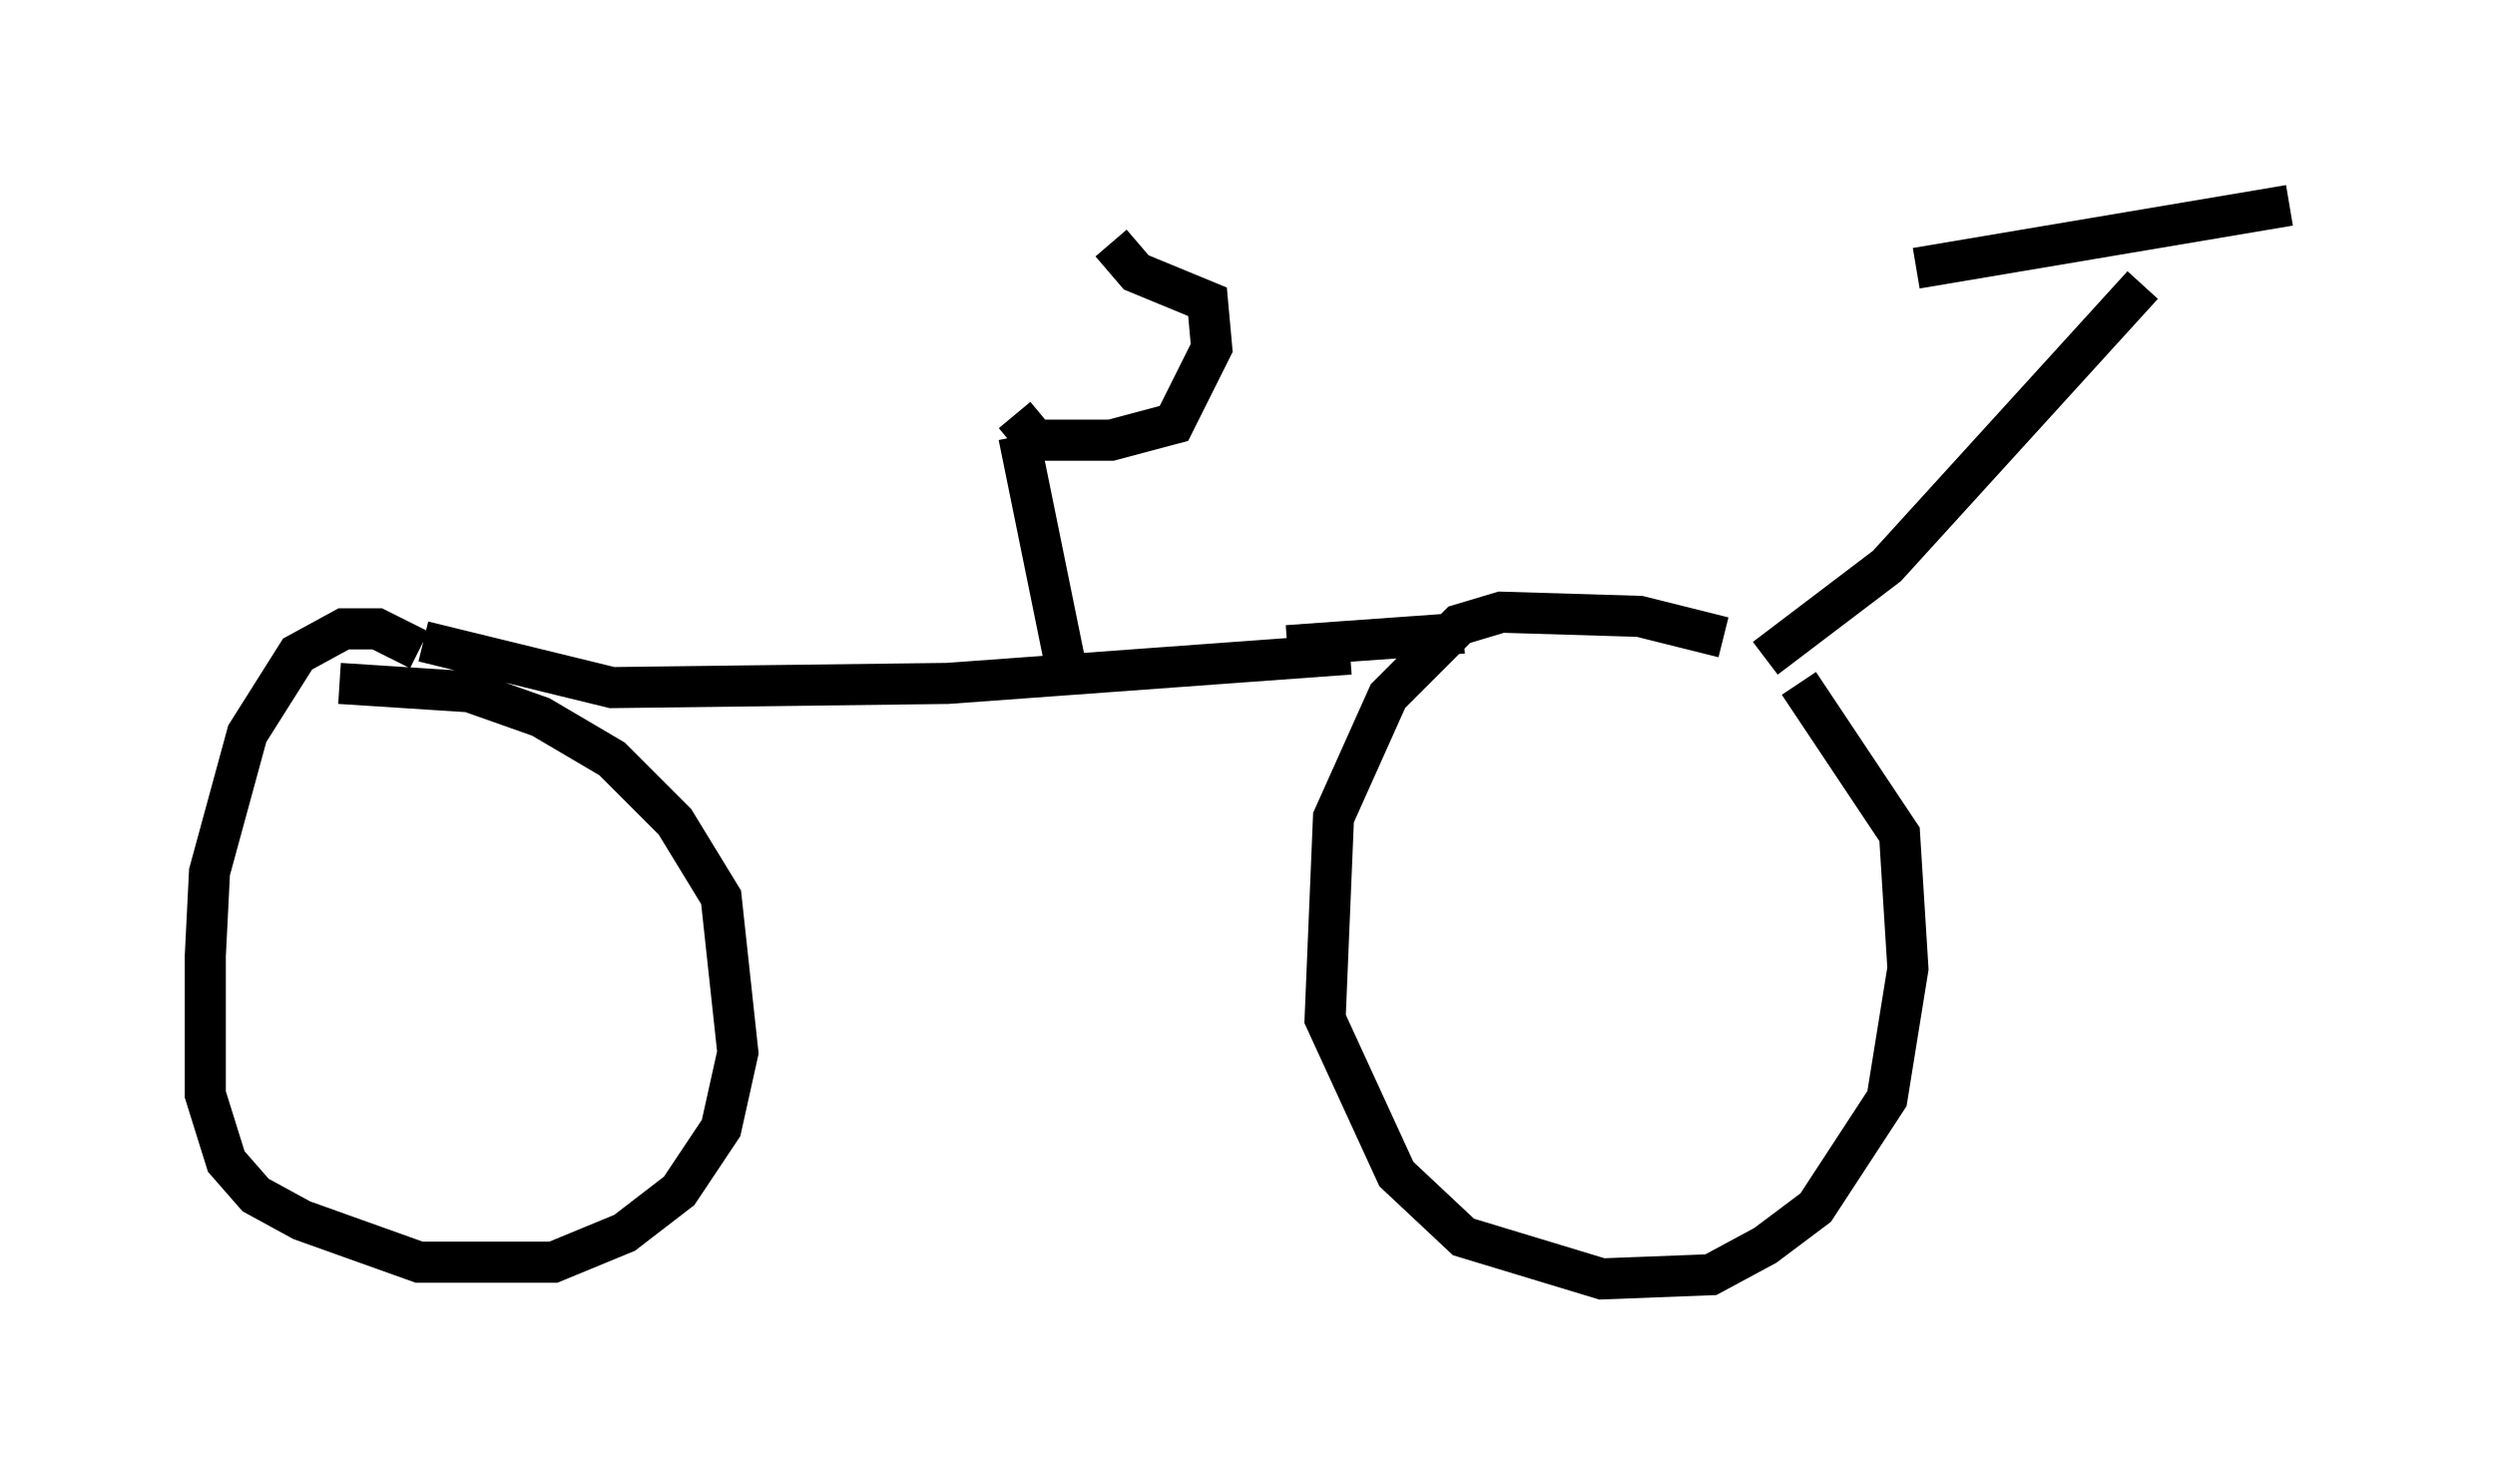 <?xml version="1.0" encoding="utf-8" ?>
<svg baseProfile="full" height="36.134" version="1.1" width="60.736" xmlns="http://www.w3.org/2000/svg" xmlns:ev="http://www.w3.org/2001/xml-events" xmlns:xlink="http://www.w3.org/1999/xlink"><defs /><rect fill="white" height="36.134" width="60.736" x="0" y="0" /><path d="M43.18, 16.638 m-1.225, -1.123 l-2.042, -0.51 -3.369, -0.102 l-1.021, 0.306 -1.735, 1.735 l-1.327, 2.96 -0.204, 4.9 l1.735, 3.777 1.633, 1.531 l3.369, 1.021 2.654, -0.102 l1.327, -0.715 1.225, -0.919 l1.735, -2.654 0.51, -3.165 l-0.204, -3.267 -2.45, -3.675 m-33.586, -0.817 l-1.021, -0.51 -0.817, 0.0 l-1.123, 0.613 -1.225, 1.94 l-0.919, 3.369 -0.102, 2.042 l0.0, 3.369 0.51, 1.633 l0.715, 0.817 1.123, 0.613 l2.858, 1.021 3.267, 0.0 l1.735, -0.715 1.327, -1.021 l1.021, -1.531 0.408, -1.838 l-0.408, -3.777 -1.123, -1.838 l-1.531, -1.531 -1.735, -1.021 l-1.735, -0.613 -3.165, -0.204 m24.602, -0.715 l-9.8, 0.715 -8.167, 0.102 l-4.594, -1.123 m21.029, 0.102 l4.288, -0.306 m7.35, 0.613 l2.96, -2.246 6.227, -6.84 m3.573, -1.94 l-9.086, 1.531 m-20.723, 9.596 l-1.123, -5.513 m-0.102, -0.51 l0.51, 0.613 1.838, 0.0 l1.531, -0.408 0.919, -1.838 l-0.102, -1.123 -1.735, -0.715 l-0.613, -0.715 " fill="none" stroke="black" stroke-width="1" /></svg>